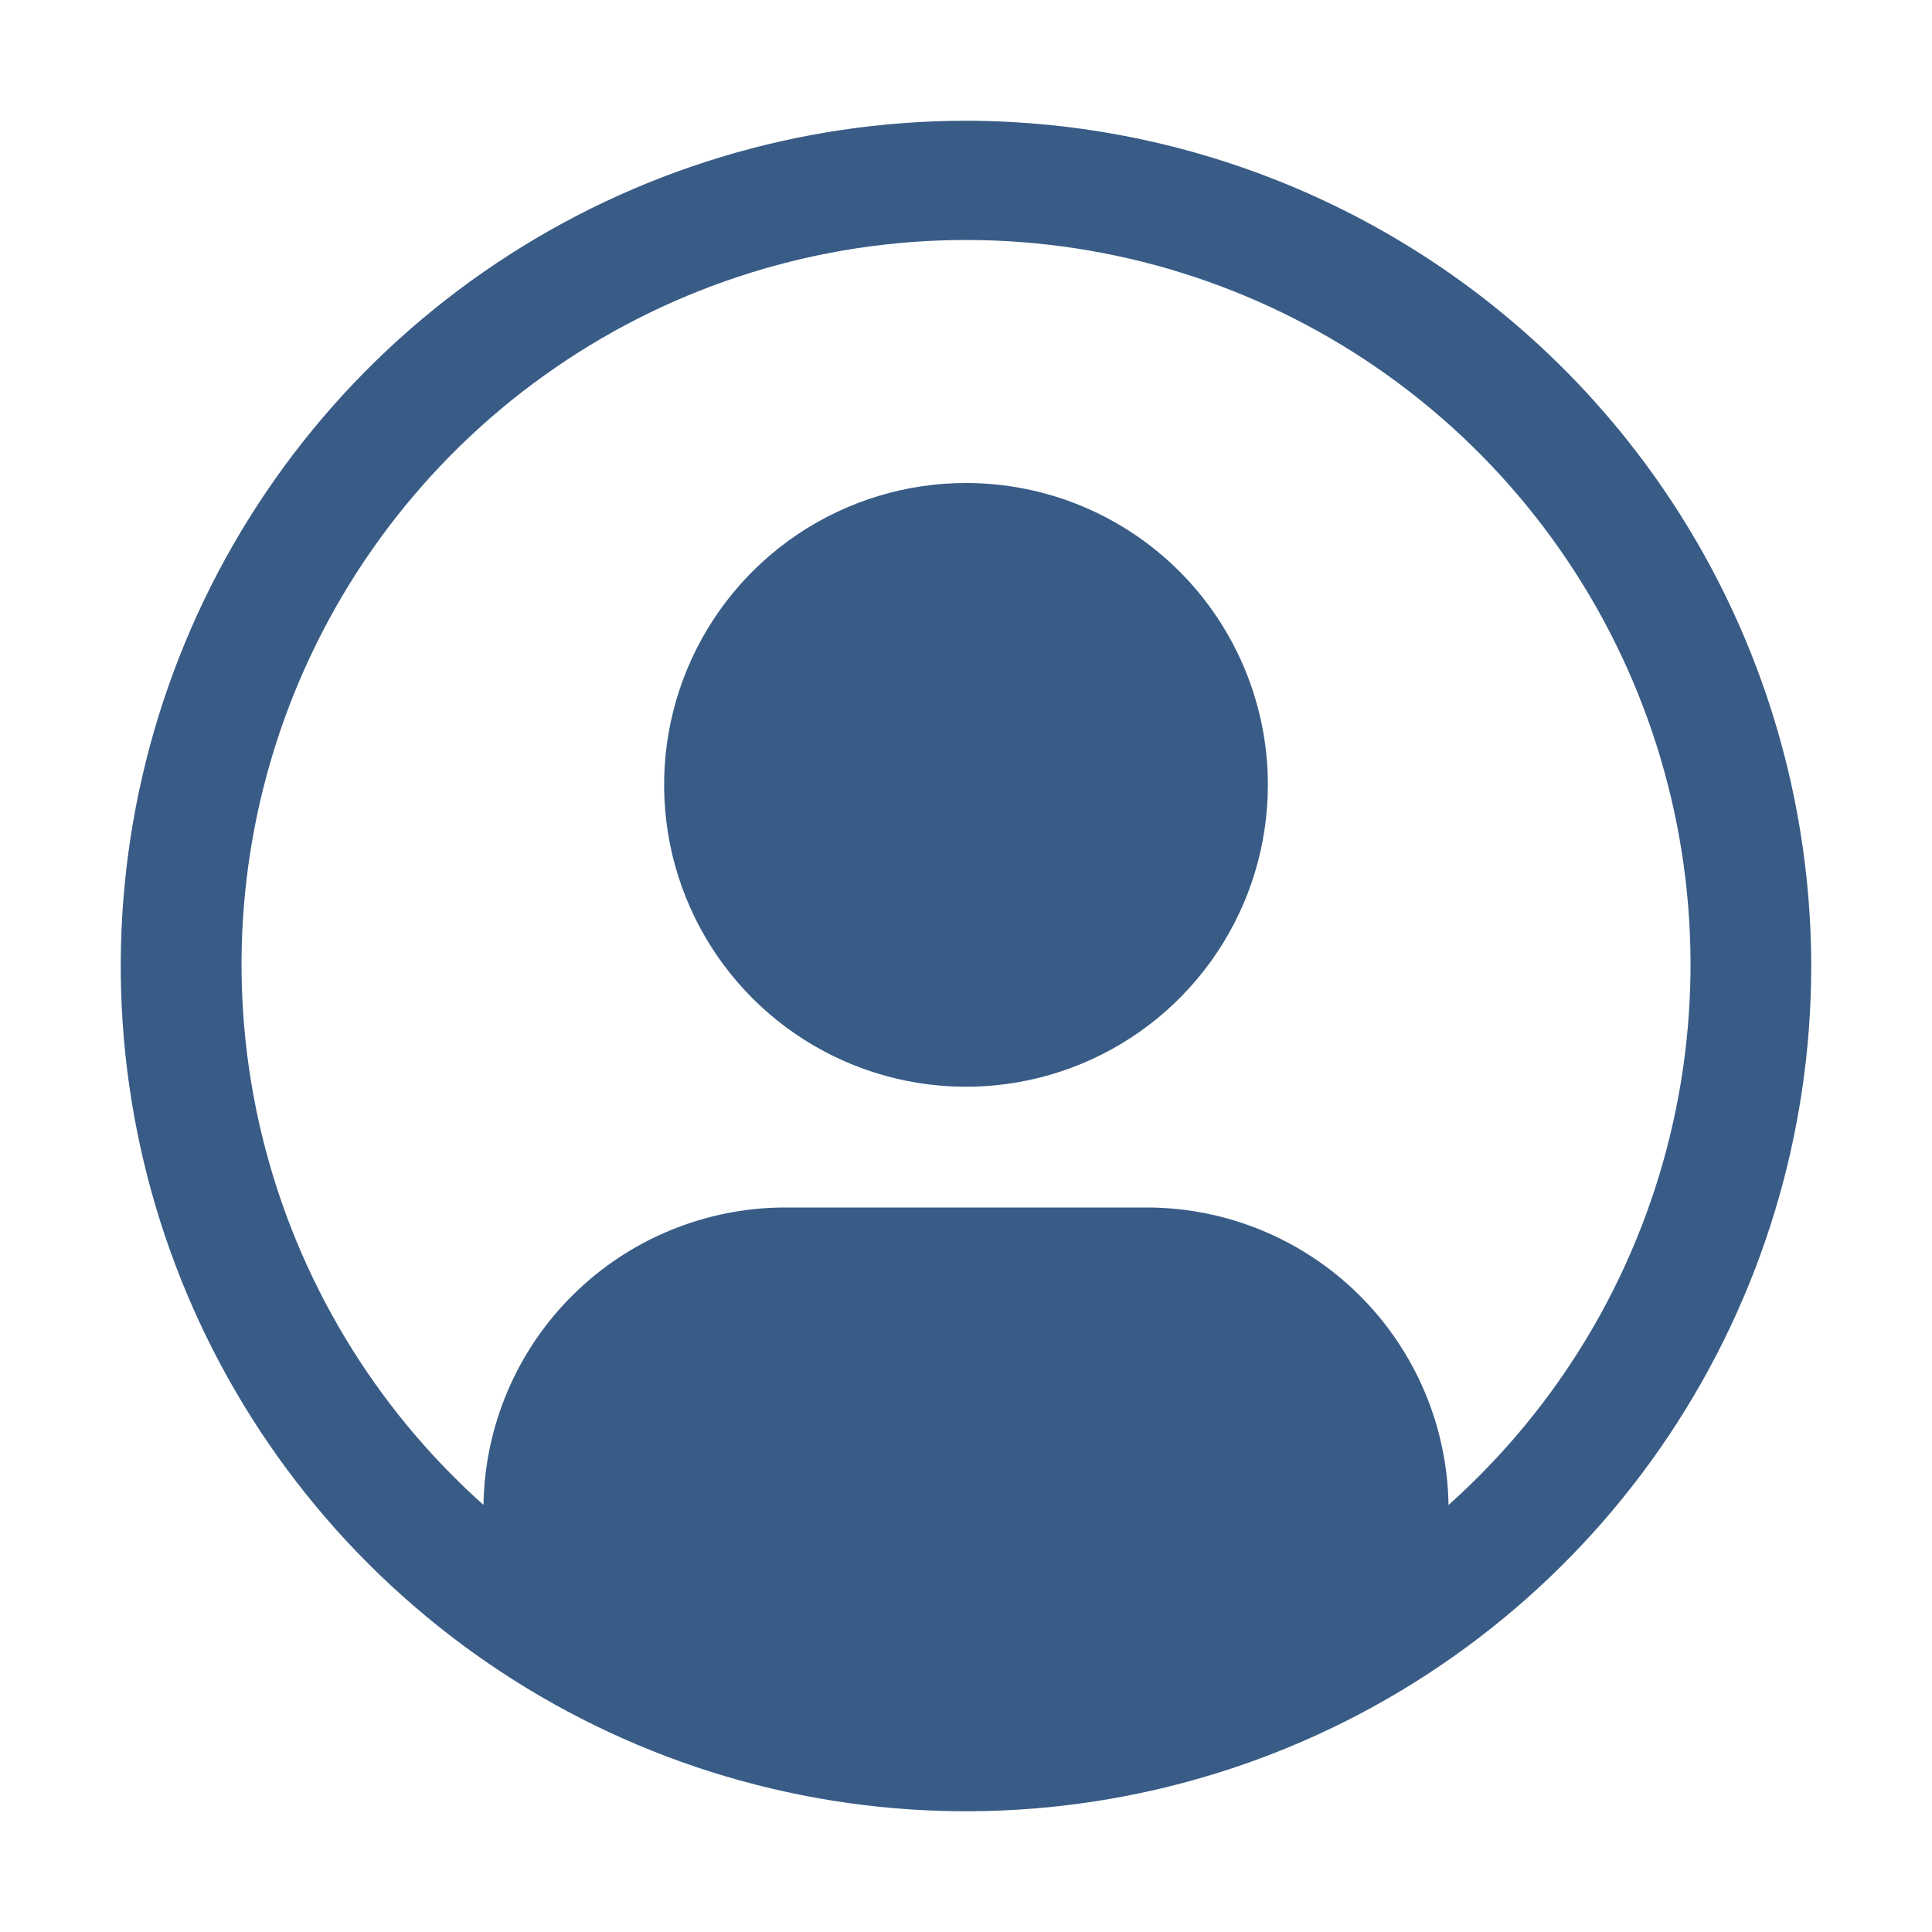 <svg width="55" height="55" viewBox="0 0 55 55" fill="none" xmlns="http://www.w3.org/2000/svg">
<path d="M27.5 13.75C25.8 13.75 24.139 14.254 22.726 15.198C21.312 16.143 20.211 17.485 19.56 19.055C18.91 20.625 18.74 22.353 19.071 24.02C19.403 25.687 20.221 27.219 21.423 28.421C22.625 29.622 24.156 30.441 25.823 30.772C27.491 31.104 29.218 30.934 30.789 30.283C32.359 29.633 33.701 28.531 34.645 27.118C35.59 25.705 36.094 24.043 36.094 22.344C36.094 20.064 35.188 17.879 33.577 16.267C31.965 14.655 29.779 13.75 27.5 13.75Z" fill="#385C86"/>
<path d="M27.5 3.438C22.741 3.438 18.089 4.849 14.132 7.493C10.175 10.137 7.09 13.895 5.269 18.292C3.448 22.689 2.971 27.527 3.9 32.194C4.828 36.862 7.12 41.15 10.485 44.515C13.851 47.88 18.138 50.172 22.806 51.1C27.473 52.029 32.312 51.552 36.708 49.731C41.105 47.91 44.863 44.825 47.507 40.868C50.151 36.911 51.562 32.259 51.562 27.5C51.555 21.12 49.018 15.004 44.507 10.493C39.996 5.982 33.88 3.445 27.5 3.438ZM41.236 42.842C41.202 40.587 40.283 38.436 38.679 36.853C37.074 35.269 34.911 34.379 32.656 34.375H22.344C20.089 34.379 17.926 35.269 16.321 36.853C14.716 38.436 13.798 40.587 13.764 42.842C10.647 40.059 8.449 36.394 7.461 32.334C6.473 28.274 6.741 24.01 8.23 20.106C9.72 16.202 12.36 12.842 15.801 10.472C19.242 8.101 23.322 6.832 27.501 6.832C31.679 6.832 35.759 8.101 39.201 10.472C42.642 12.842 45.282 16.202 46.771 20.106C48.261 24.01 48.529 28.274 47.541 32.334C46.553 36.394 44.355 40.059 41.238 42.842H41.236Z" fill="#385C86"/>
</svg>
